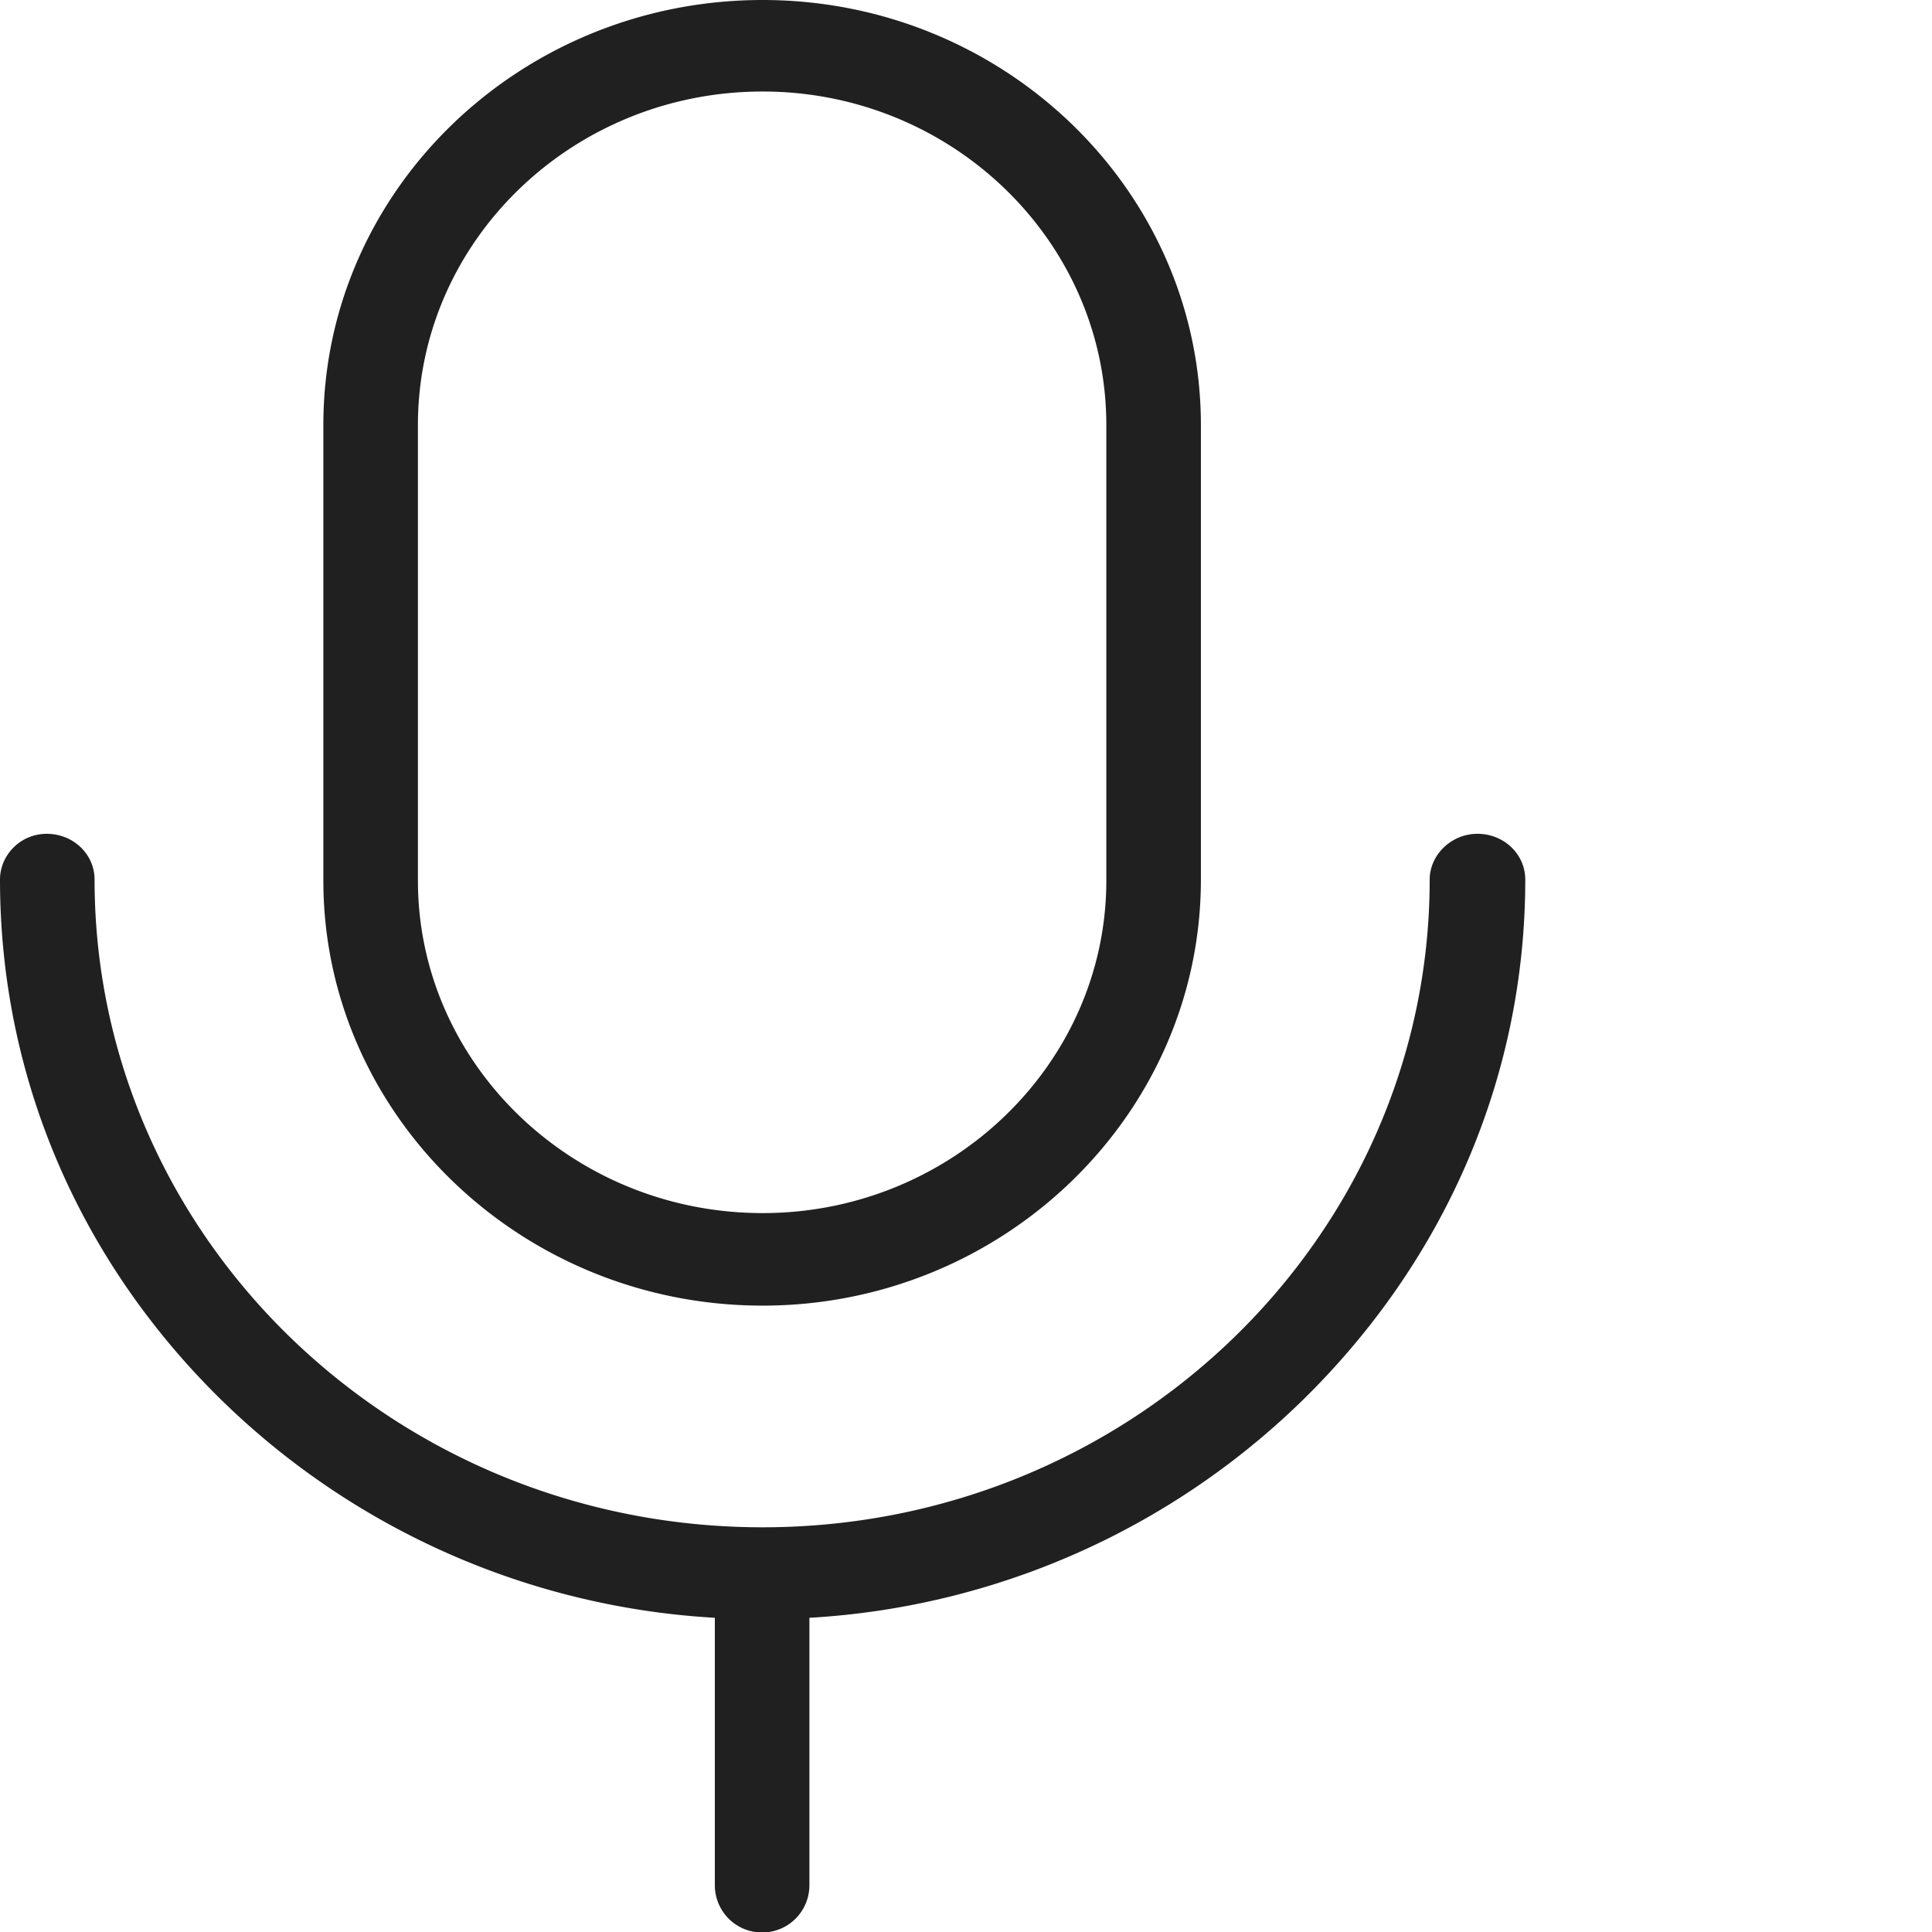 <svg width="19" height="19" fill="none" xmlns="http://www.w3.org/2000/svg"><path d="M12.79 13.79a7.557 7.557 0 01-4.83 2.12v2.63a.465.465 0 01-.93 0v-2.63a7.557 7.557 0 01-4.83-2.12C.78 12.41 0 10.59 0 8.65c0-.24.2-.45.46-.45s.47.2.47.45c0 3.51 2.94 6.37 6.57 6.37 3.62 0 6.56-2.86 6.56-6.37 0-.24.21-.45.47-.45s.47.2.47.45c0 1.94-.79 3.76-2.21 5.14zM3.18 8.66V4.18C3.18 1.87 5.12 0 7.5 0c2.37 0 4.31 1.87 4.31 4.18v4.47c0 2.31-1.94 4.19-4.31 4.19-2.38 0-4.32-1.88-4.32-4.18zm.93 0c0 1.8 1.52 3.27 3.39 3.27 1.86 0 3.38-1.47 3.38-3.27V4.18C10.88 2.37 9.36.9 7.5.9 5.63.9 4.11 2.37 4.11 4.18v4.48z" fill="#202020"/></svg>